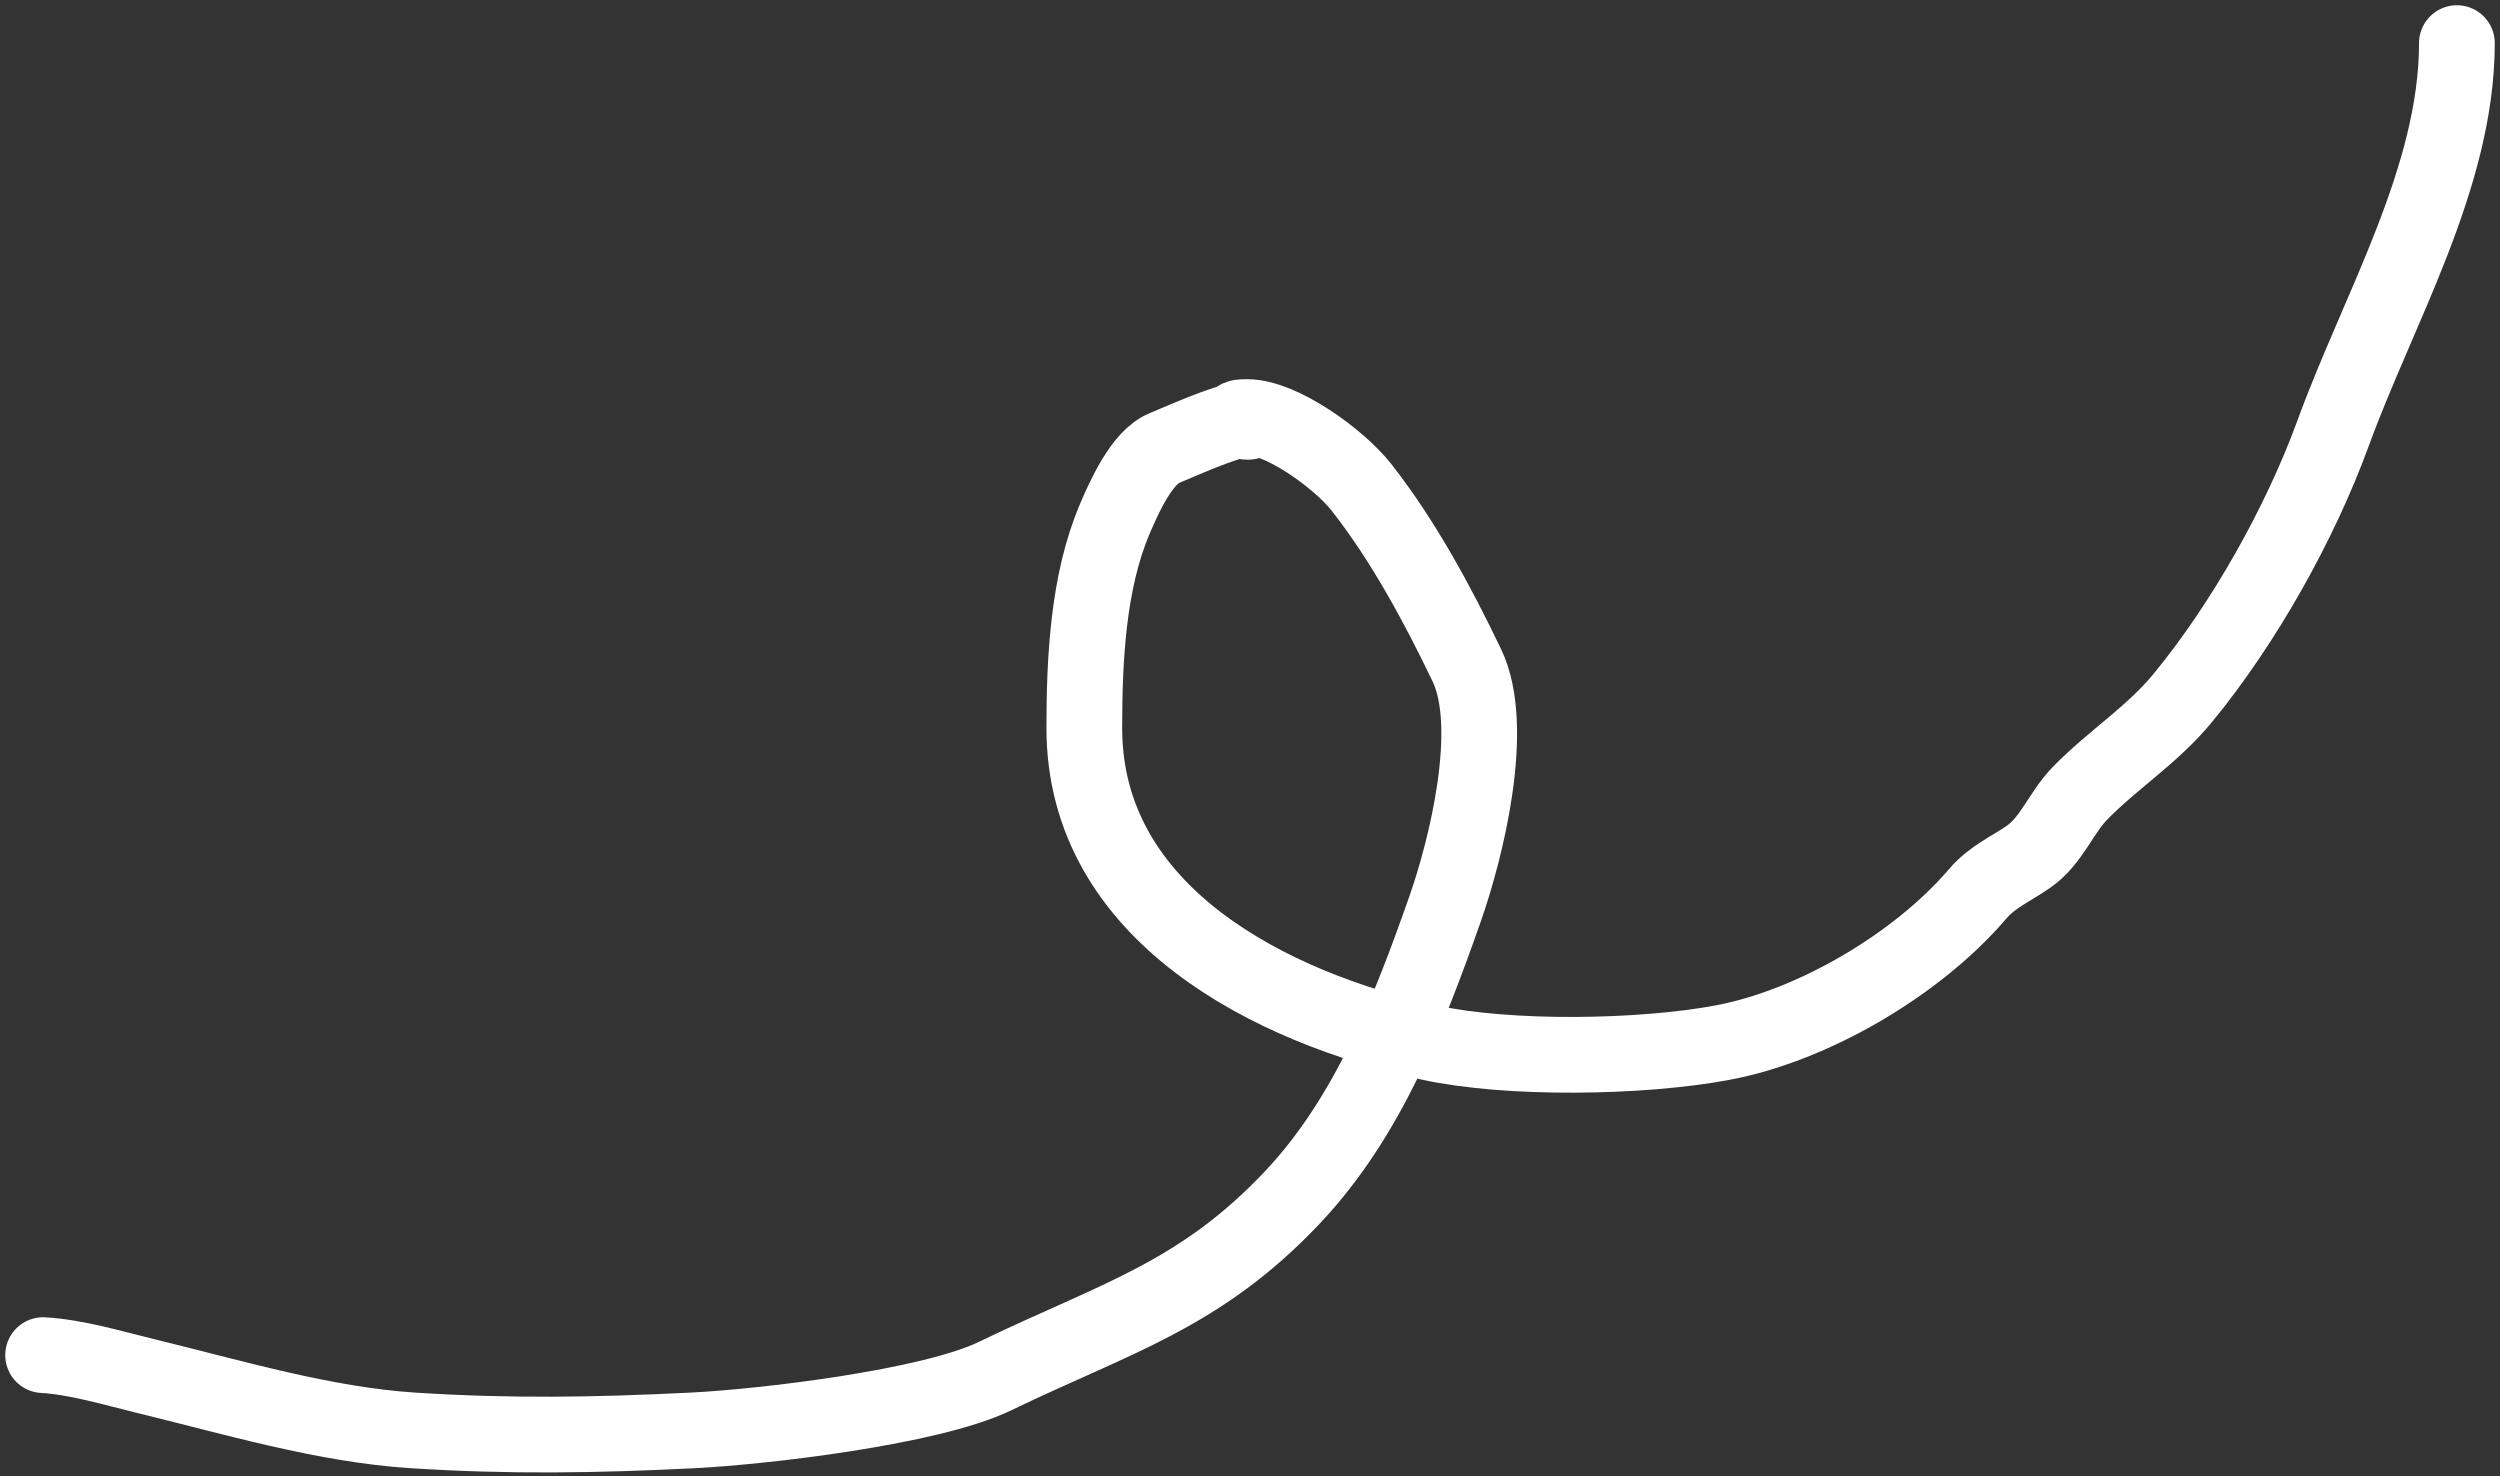 <svg width="232" height="137" viewBox="0 0 232 137" fill="none" xmlns="http://www.w3.org/2000/svg">
<rect x="0" y="0" width="232" height="137" fill="#333333" stroke="none"/>
<path d="M4 125.756C7.07 125.927 10.549 126.975 13.532 127.701C21.572 129.657 30.102 132.214 38.316 132.741C47.313 133.319 55.166 133.195 64.281 132.741C70.672 132.423 86.293 130.626 92.341 127.701C103.473 122.317 111.342 120.243 119.972 111.078C126.953 103.664 130.763 93.85 134.093 84.375C136.052 78.8 138.879 67.483 136.123 61.739C133.4 56.065 130.213 50.15 126.326 45.204C124.262 42.577 118.913 38.704 115.751 38.704C113.226 38.704 117.54 39.379 115.031 39.065C114.032 38.939 108.958 41.218 108.057 41.579C105.949 42.423 104.293 46.192 103.467 48.122C100.958 53.988 100.624 61.233 100.624 67.57C100.624 84.829 117.955 93.52 132.681 96.754C139.906 98.34 152.237 98.187 159.864 96.754C168.262 95.176 177.921 89.502 183.518 82.96C184.903 81.341 186.534 80.695 188.24 79.512C190.404 78.011 191.239 75.436 193.05 73.587C196.127 70.445 199.729 68.221 202.582 64.745C208.235 57.857 213.449 48.602 216.526 40.164C220.718 28.671 228 16.443 228 4" stroke="white" stroke-width="7.027" stroke-linecap="round"/>
</svg>
